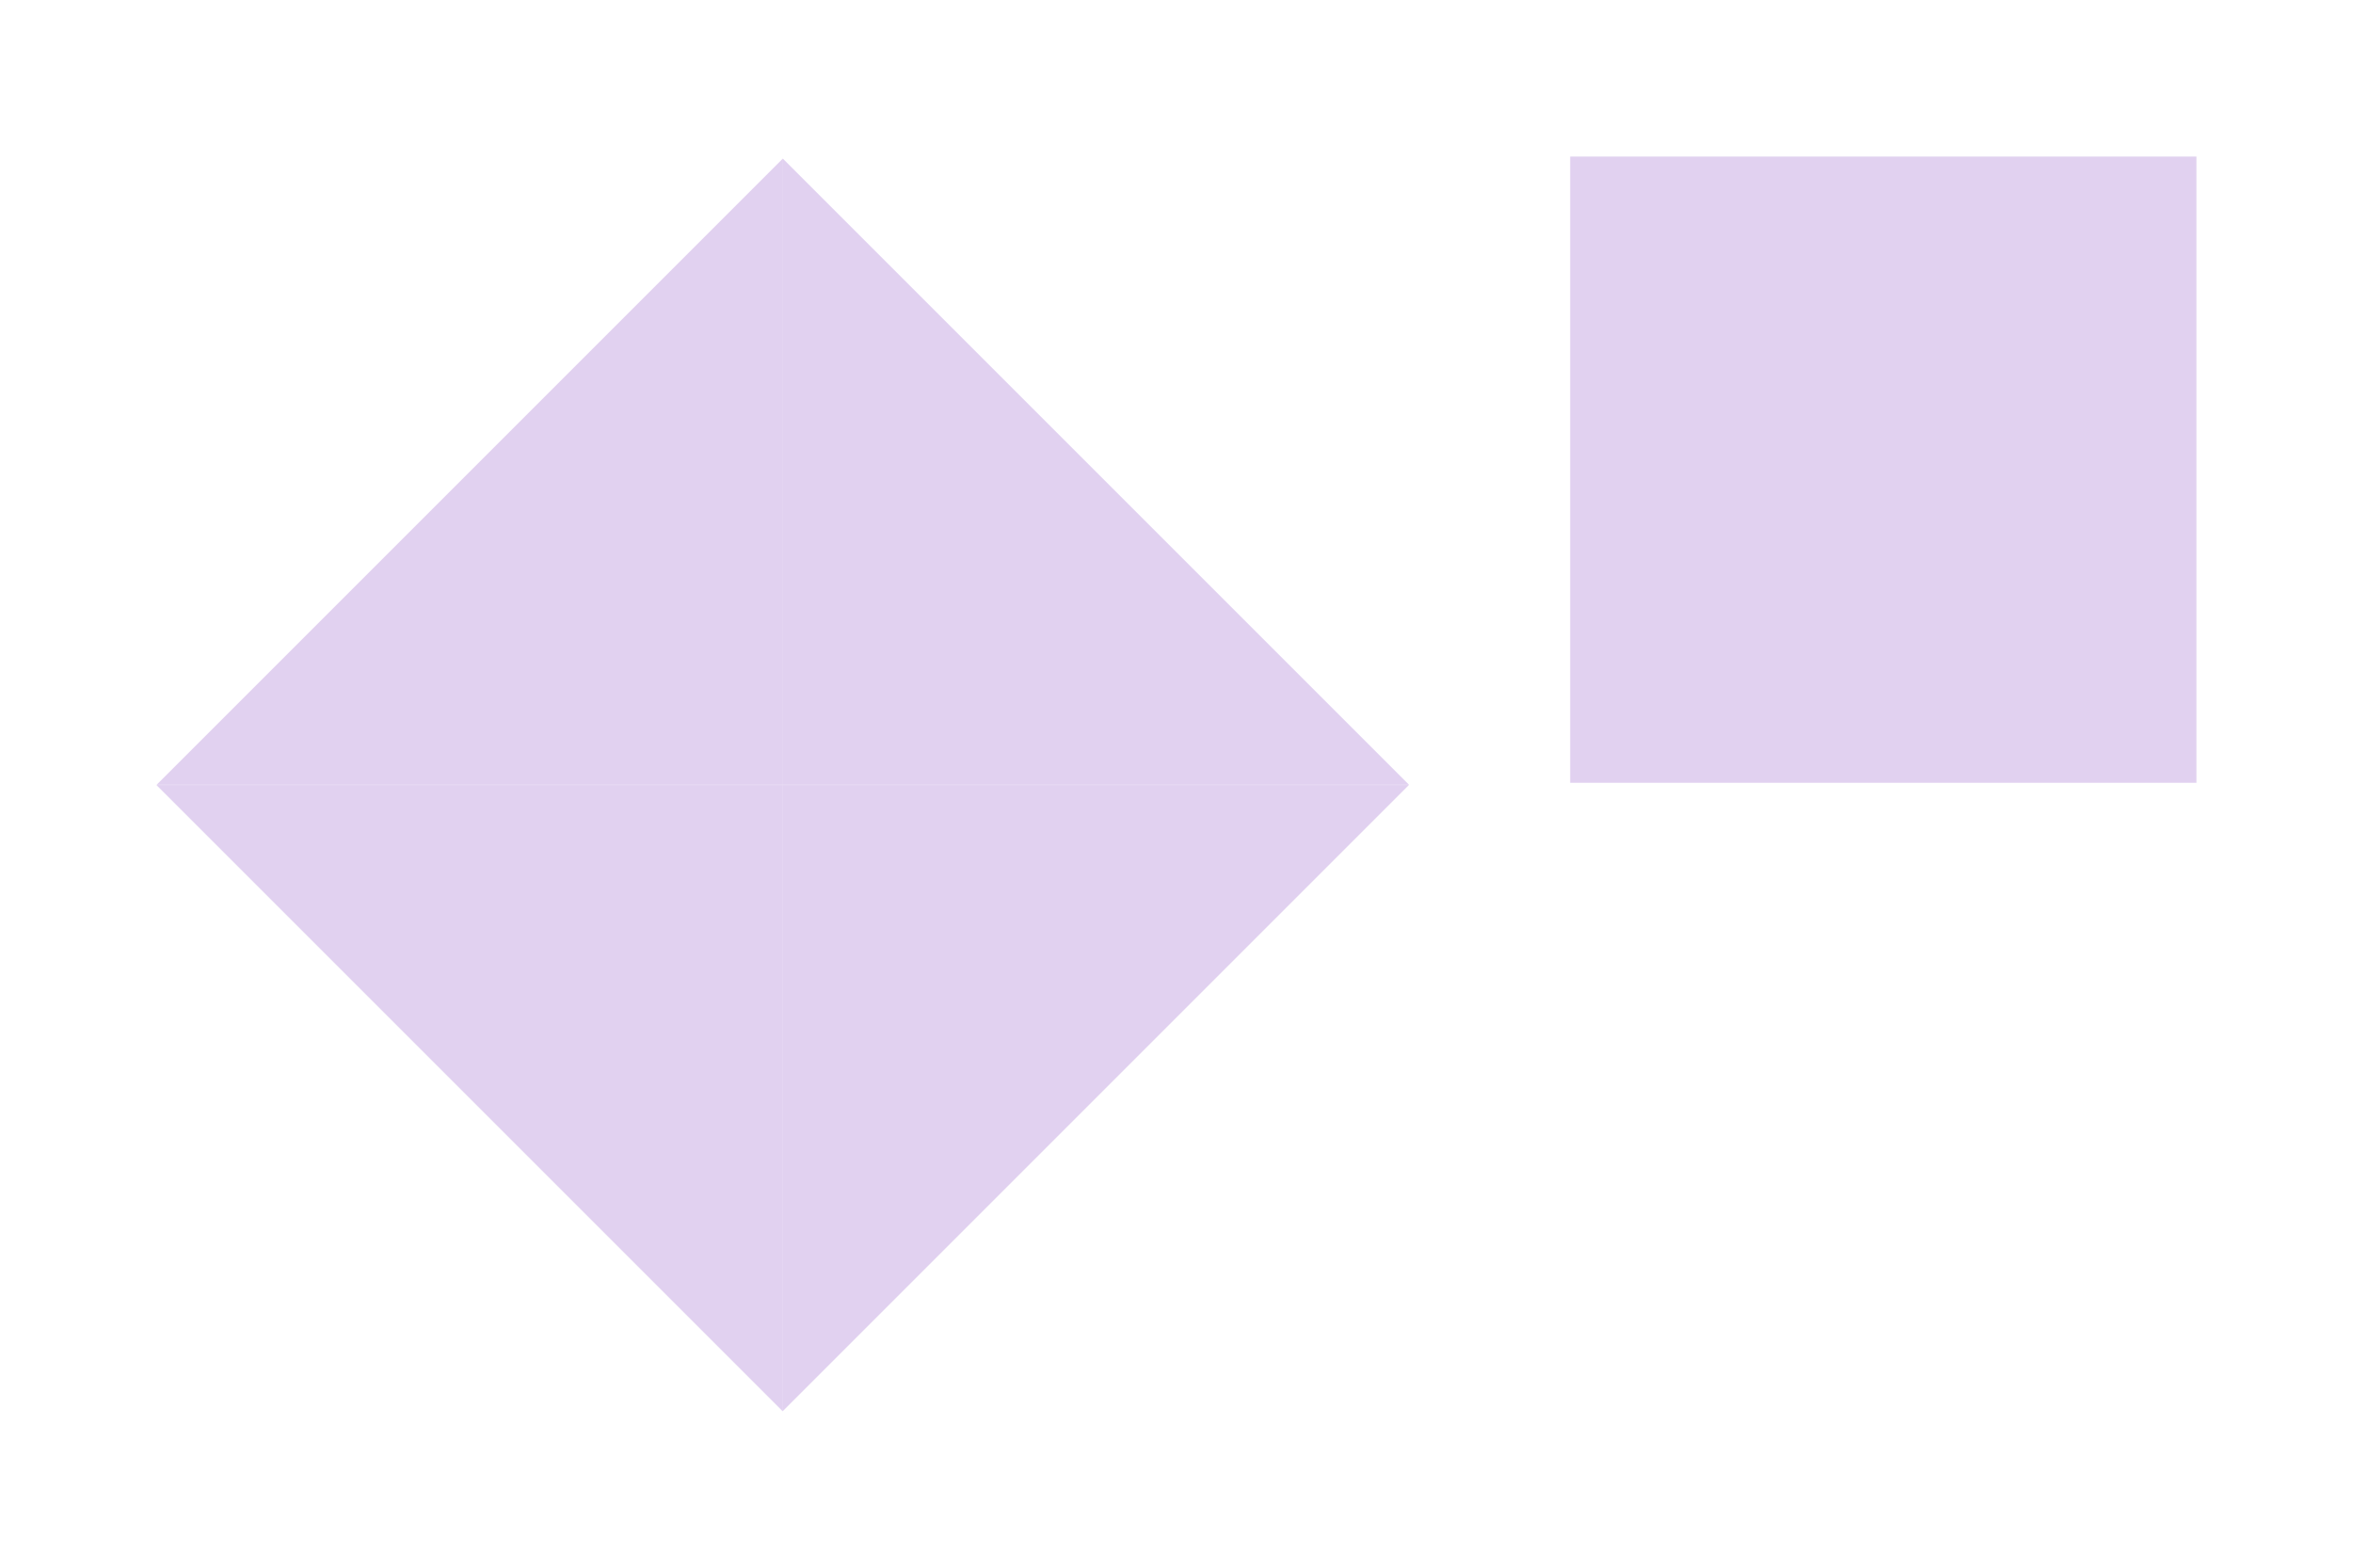 <?xml version="1.0" encoding="UTF-8" standalone="no"?>
<svg
   xmlns:dc="http://purl.org/dc/elements/1.1/"
   xmlns:cc="http://creativecommons.org/ns#"
   xmlns:rdf="http://www.w3.org/1999/02/22-rdf-syntax-ns#"
   xmlns:svg="http://www.w3.org/2000/svg"
   xmlns="http://www.w3.org/2000/svg"
   xmlns:xlink="http://www.w3.org/1999/xlink"
   xmlns:sodipodi="http://sodipodi.sourceforge.net/DTD/sodipodi-0.dtd"
   xmlns:inkscape="http://www.inkscape.org/namespaces/inkscape"
   width="15.029"
   height="10.013"
   id="svg7080"
   sodipodi:version="0.32"
   inkscape:version="1.0.2 (e86c870879, 2021-01-15)"
   version="1.0"
   sodipodi:docname="margins-highlight.svg"
   inkscape:output_extension="org.inkscape.output.svg.inkscape">
  <sodipodi:namedview
     id="base"
     pagecolor="#eff0f1"
     bordercolor="#000000"
     borderopacity="1"
     inkscape:pageopacity="1"
     inkscape:pageshadow="2"
     inkscape:zoom="40.96"
     inkscape:cx="9.368533"
     inkscape:cy="3.2163107"
     inkscape:document-units="px"
     inkscape:current-layer="layer1"
     showgrid="false"
     inkscape:window-width="1920"
     inkscape:window-height="1021"
     inkscape:window-x="0"
     inkscape:window-y="0"
     inkscape:snap-global="true"
     inkscape:object-paths="false"
     inkscape:object-nodes="false"
     gridtolerance="3"
     inkscape:window-maximized="1"
     inkscape:snap-bbox="true"
     inkscape:bbox-nodes="true"
     inkscape:snap-grids="false"
     inkscape:snap-to-guides="false"
     inkscape:snap-nodes="false"
     fit-margin-top="1"
     fit-margin-left="1"
     fit-margin-bottom="1"
     fit-margin-right="1"
     inkscape:document-rotation="0">
    <inkscape:grid
       type="xygrid"
       id="grid7342"
       visible="true"
       enabled="true"
       empspacing="5"
       snapvisiblegridlinesonly="true"
       color="#0000ff"
       opacity="0.02"
       empcolor="#0000ff"
       empopacity="0.039"
       originx="-50"
       originy="-237.984" />
  </sodipodi:namedview>
  <defs
     id="defs7082">
    <linearGradient
       id="linearGradient8746">
      <stop
         id="stop8748"
         offset="0"
         style="stop-color:#ffffff;stop-opacity:1;" />
      <stop
         id="stop8750"
         offset="1"
         style="stop-color:#ffffff;stop-opacity:0;" />
    </linearGradient>
    <linearGradient
       id="linearGradient8734">
      <stop
         id="stop8736"
         offset="0"
         style="stop-color:#ffffff;stop-opacity:1;" />
      <stop
         id="stop8738"
         offset="1"
         style="stop-color:#ffffff;stop-opacity:0;" />
    </linearGradient>
    <radialGradient
       r="70"
       fy="229.368"
       fx="355.285"
       cy="229.368"
       cx="355.285"
       gradientTransform="matrix(1.775,0,0,1.157,-709.576,314.764)"
       gradientUnits="userSpaceOnUse"
       id="radialGradient12915"
       xlink:href="#linearGradient8734"
       inkscape:collect="always" />
    <radialGradient
       r="70"
       fy="222.732"
       fx="355.059"
       cy="222.732"
       cx="355.059"
       gradientTransform="matrix(1.78,-6.4399432e-7,0,3.483,-711.135,-185.519)"
       gradientUnits="userSpaceOnUse"
       id="radialGradient12922"
       xlink:href="#linearGradient8734"
       inkscape:collect="always" />
    <radialGradient
       r="70"
       fy="236.553"
       fx="355.266"
       cy="236.553"
       cx="355.266"
       gradientTransform="matrix(1.78,0,0,1.156,-711.135,274.585)"
       gradientUnits="userSpaceOnUse"
       id="radialGradient12928"
       xlink:href="#linearGradient8734"
       inkscape:collect="always" />
    <radialGradient
       r="70"
       fy="236.553"
       fx="355.266"
       cy="236.553"
       cx="355.266"
       gradientTransform="matrix(0.652,-6.4204842e-7,0,1.158,-351.805,274.014)"
       gradientUnits="userSpaceOnUse"
       id="radialGradient12935"
       xlink:href="#linearGradient8734"
       inkscape:collect="always" />
    <radialGradient
       r="70"
       fy="269.55"
       fx="353.747"
       cy="269.55"
       cx="353.747"
       gradientTransform="matrix(0.65,0,0,1.151,-350.841,269.142)"
       gradientUnits="userSpaceOnUse"
       id="radialGradient12941"
       xlink:href="#linearGradient8746"
       inkscape:collect="always" />
    <radialGradient
       r="70"
       fy="229.368"
       fx="355.285"
       cy="229.368"
       cx="355.285"
       gradientTransform="matrix(-1.775,0,0,1.155,469.589,315.105)"
       gradientUnits="userSpaceOnUse"
       id="radialGradient12949"
       xlink:href="#linearGradient8734"
       inkscape:collect="always" />
    <radialGradient
       r="70"
       fy="222.732"
       fx="355.059"
       cy="222.732"
       cx="355.059"
       gradientTransform="matrix(-1.78,-6.4399419e-7,0,3.483,471.135,-185.519)"
       gradientUnits="userSpaceOnUse"
       id="radialGradient12955"
       xlink:href="#linearGradient8734"
       inkscape:collect="always" />
    <radialGradient
       r="70"
       fy="236.553"
       fx="355.266"
       cy="236.553"
       cx="355.266"
       gradientTransform="matrix(-1.78,0,0,1.158,471.135,274.189)"
       gradientUnits="userSpaceOnUse"
       id="radialGradient12962"
       xlink:href="#linearGradient8734"
       inkscape:collect="always" />
    <linearGradient
       inkscape:collect="always"
       xlink:href="#linearGradient4254-7"
       id="linearGradient4306"
       x1="317.917"
       y1="909.772"
       x2="317.917"
       y2="912.772"
       gradientUnits="userSpaceOnUse" />
    <linearGradient
       id="linearGradient4254-7">
      <stop
         style="stop-color:#888888;stop-opacity:1;"
         offset="0"
         id="stop4256" />
      <stop
         style="stop-color:#232323;stop-opacity:1;"
         offset="1"
         id="stop4258" />
    </linearGradient>
    <linearGradient
       id="linearGradient5705">
      <stop
         style="stop-color:#efefef;stop-opacity:0.936;"
         offset="0"
         id="stop5707" />
      <stop
         style="stop-color:#ededed;stop-opacity:0;"
         offset="1"
         id="stop5709" />
    </linearGradient>
    <style
       id="current-color-scheme"
       type="text/css" />
  </defs>
  <g
     inkscape:label="Camada 1"
     inkscape:groupmode="layer"
     id="layer1"
     transform="translate(272,-441.987)">
    <path
       inkscape:connector-curvature="0"
       id="fill"
       d="m -261.971,442.987 v 4 h 4 v -4 z"
       style="color:#1e92ff;opacity:0.3;fill:#9966cc;fill-opacity:1;fill-rule:nonzero;stroke:none"
       class="ColorScheme-ButtonFocus"
       sodipodi:nodetypes="ccccc" />
    <g
       transform="translate(-457.143,-382.857)"
       id="bottomright"
       style="fill:#9966cc;fill-opacity:1">
      <path
         style="color:#1e92ff;opacity:0.3;fill:#9966cc;fill-opacity:1;fill-rule:nonzero;stroke:none"
         d="m 186.143,829.857 h 4 v -4 z"
         id="path4131"
         inkscape:connector-curvature="0"
         class="ColorScheme-ButtonFocus"
         sodipodi:nodetypes="cccc" />
    </g>
    <g
       transform="translate(-588.143,-382.857)"
       id="bottomleft"
       style="fill:#9966cc;fill-opacity:1">
      <path
         id="path4155"
         d="m 321.143,825.857 v 4 h 4 z"
         style="color:#1e92ff;opacity:0.3;fill:#9966cc;fill-opacity:1;fill-rule:nonzero;stroke:none"
         inkscape:connector-curvature="0"
         class="ColorScheme-ButtonFocus"
         sodipodi:nodetypes="cccc" />
    </g>
    <g
       transform="rotate(180,-38.429,638.429)"
       id="topleft"
       style="fill:#9966cc;fill-opacity:1">
      <path
         style="color:#1e92ff;opacity:0.3;fill:#9966cc;fill-opacity:1;fill-rule:nonzero;stroke:none"
         d="m 186.143,829.857 h 4 v -4 z"
         id="path4131-3"
         inkscape:connector-curvature="0"
         class="ColorScheme-ButtonFocus"
         sodipodi:nodetypes="cccc" />
    </g>
    <g
       transform="rotate(180,27.071,638.429)"
       id="topright"
       style="fill:#9966cc;fill-opacity:1">
      <path
         id="path4155-5"
         d="m 321.143,825.857 v 4 h 4 z"
         style="color:#1e92ff;opacity:0.3;fill:#9966cc;fill-opacity:1;fill-rule:nonzero;stroke:none"
         inkscape:connector-curvature="0"
         class="ColorScheme-ButtonFocus"
         sodipodi:nodetypes="cccc" />
    </g>
  </g>
</svg>
